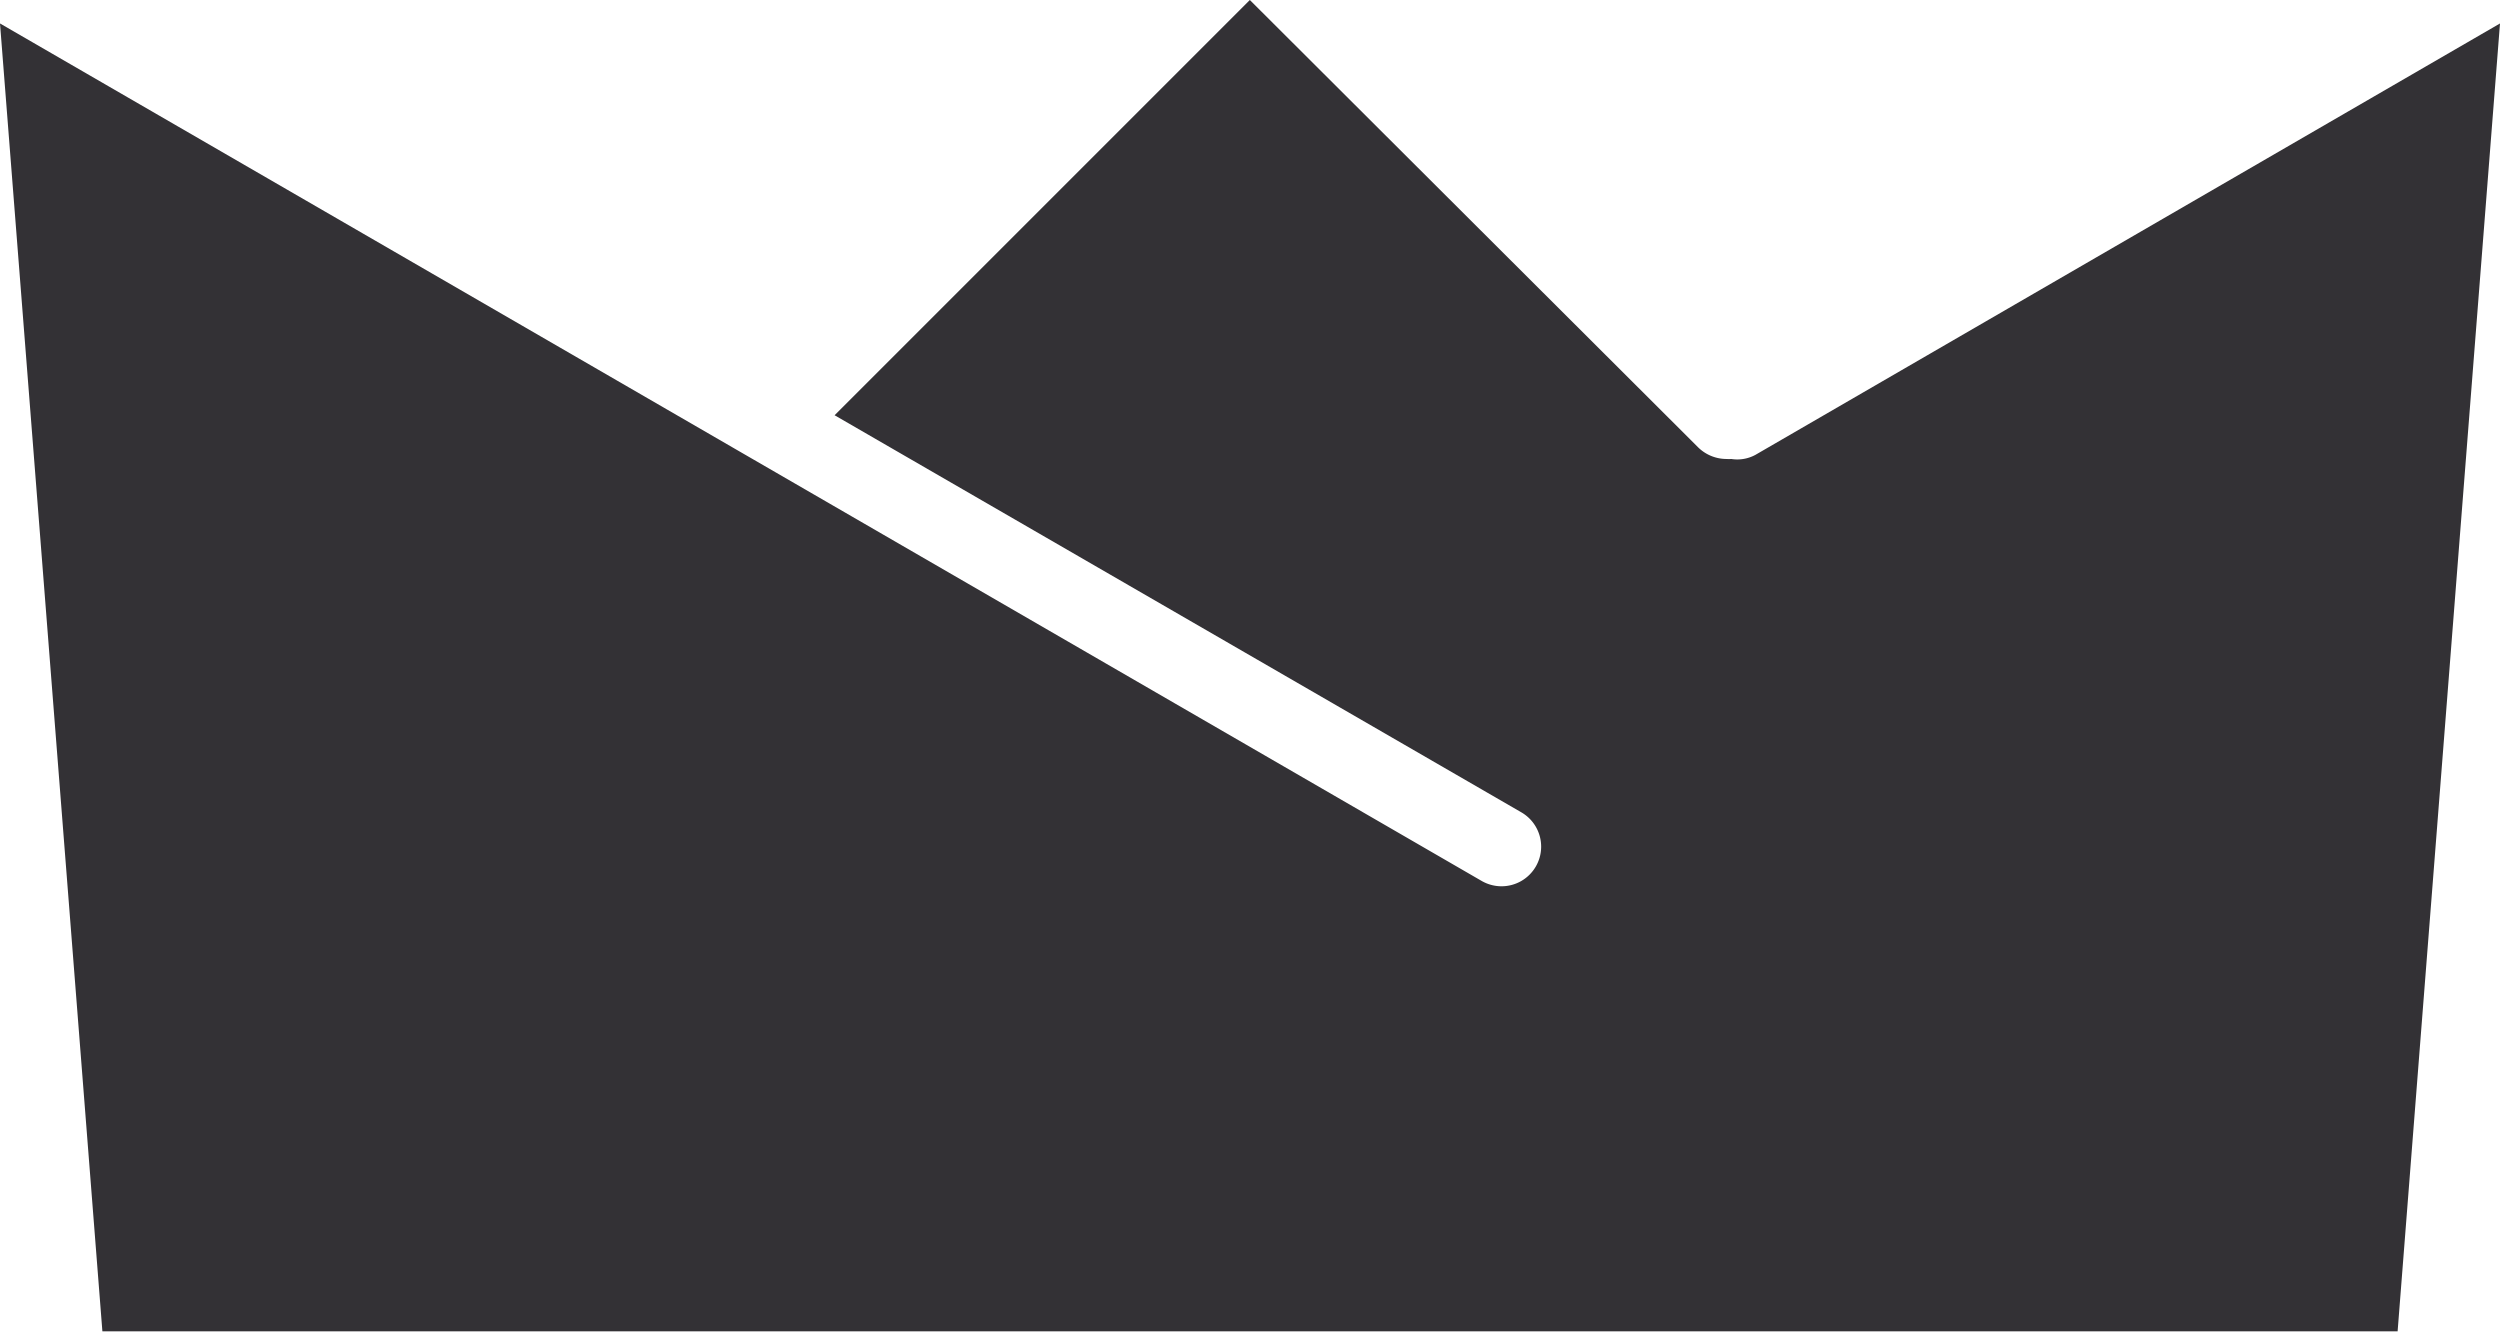 <svg xmlns="http://www.w3.org/2000/svg" viewBox="0 0 78.87 42.03"><defs><style>.cls-1{fill:#333135;}</style></defs><g id="레이어_2" data-name="레이어 2"><g id="object"><path class="cls-1" d="M55.38,14.35a1.2,1.2,0,0,1-.76.13,1,1,0,0,1-.15,0,1.28,1.28,0,0,1-.89-.36L39.43,0,26.33,13.1,48,25.63a1.25,1.25,0,0,1-1.26,2.16L0,.74,3.23,42H75.64L78.87.74Z"/></g></g></svg>